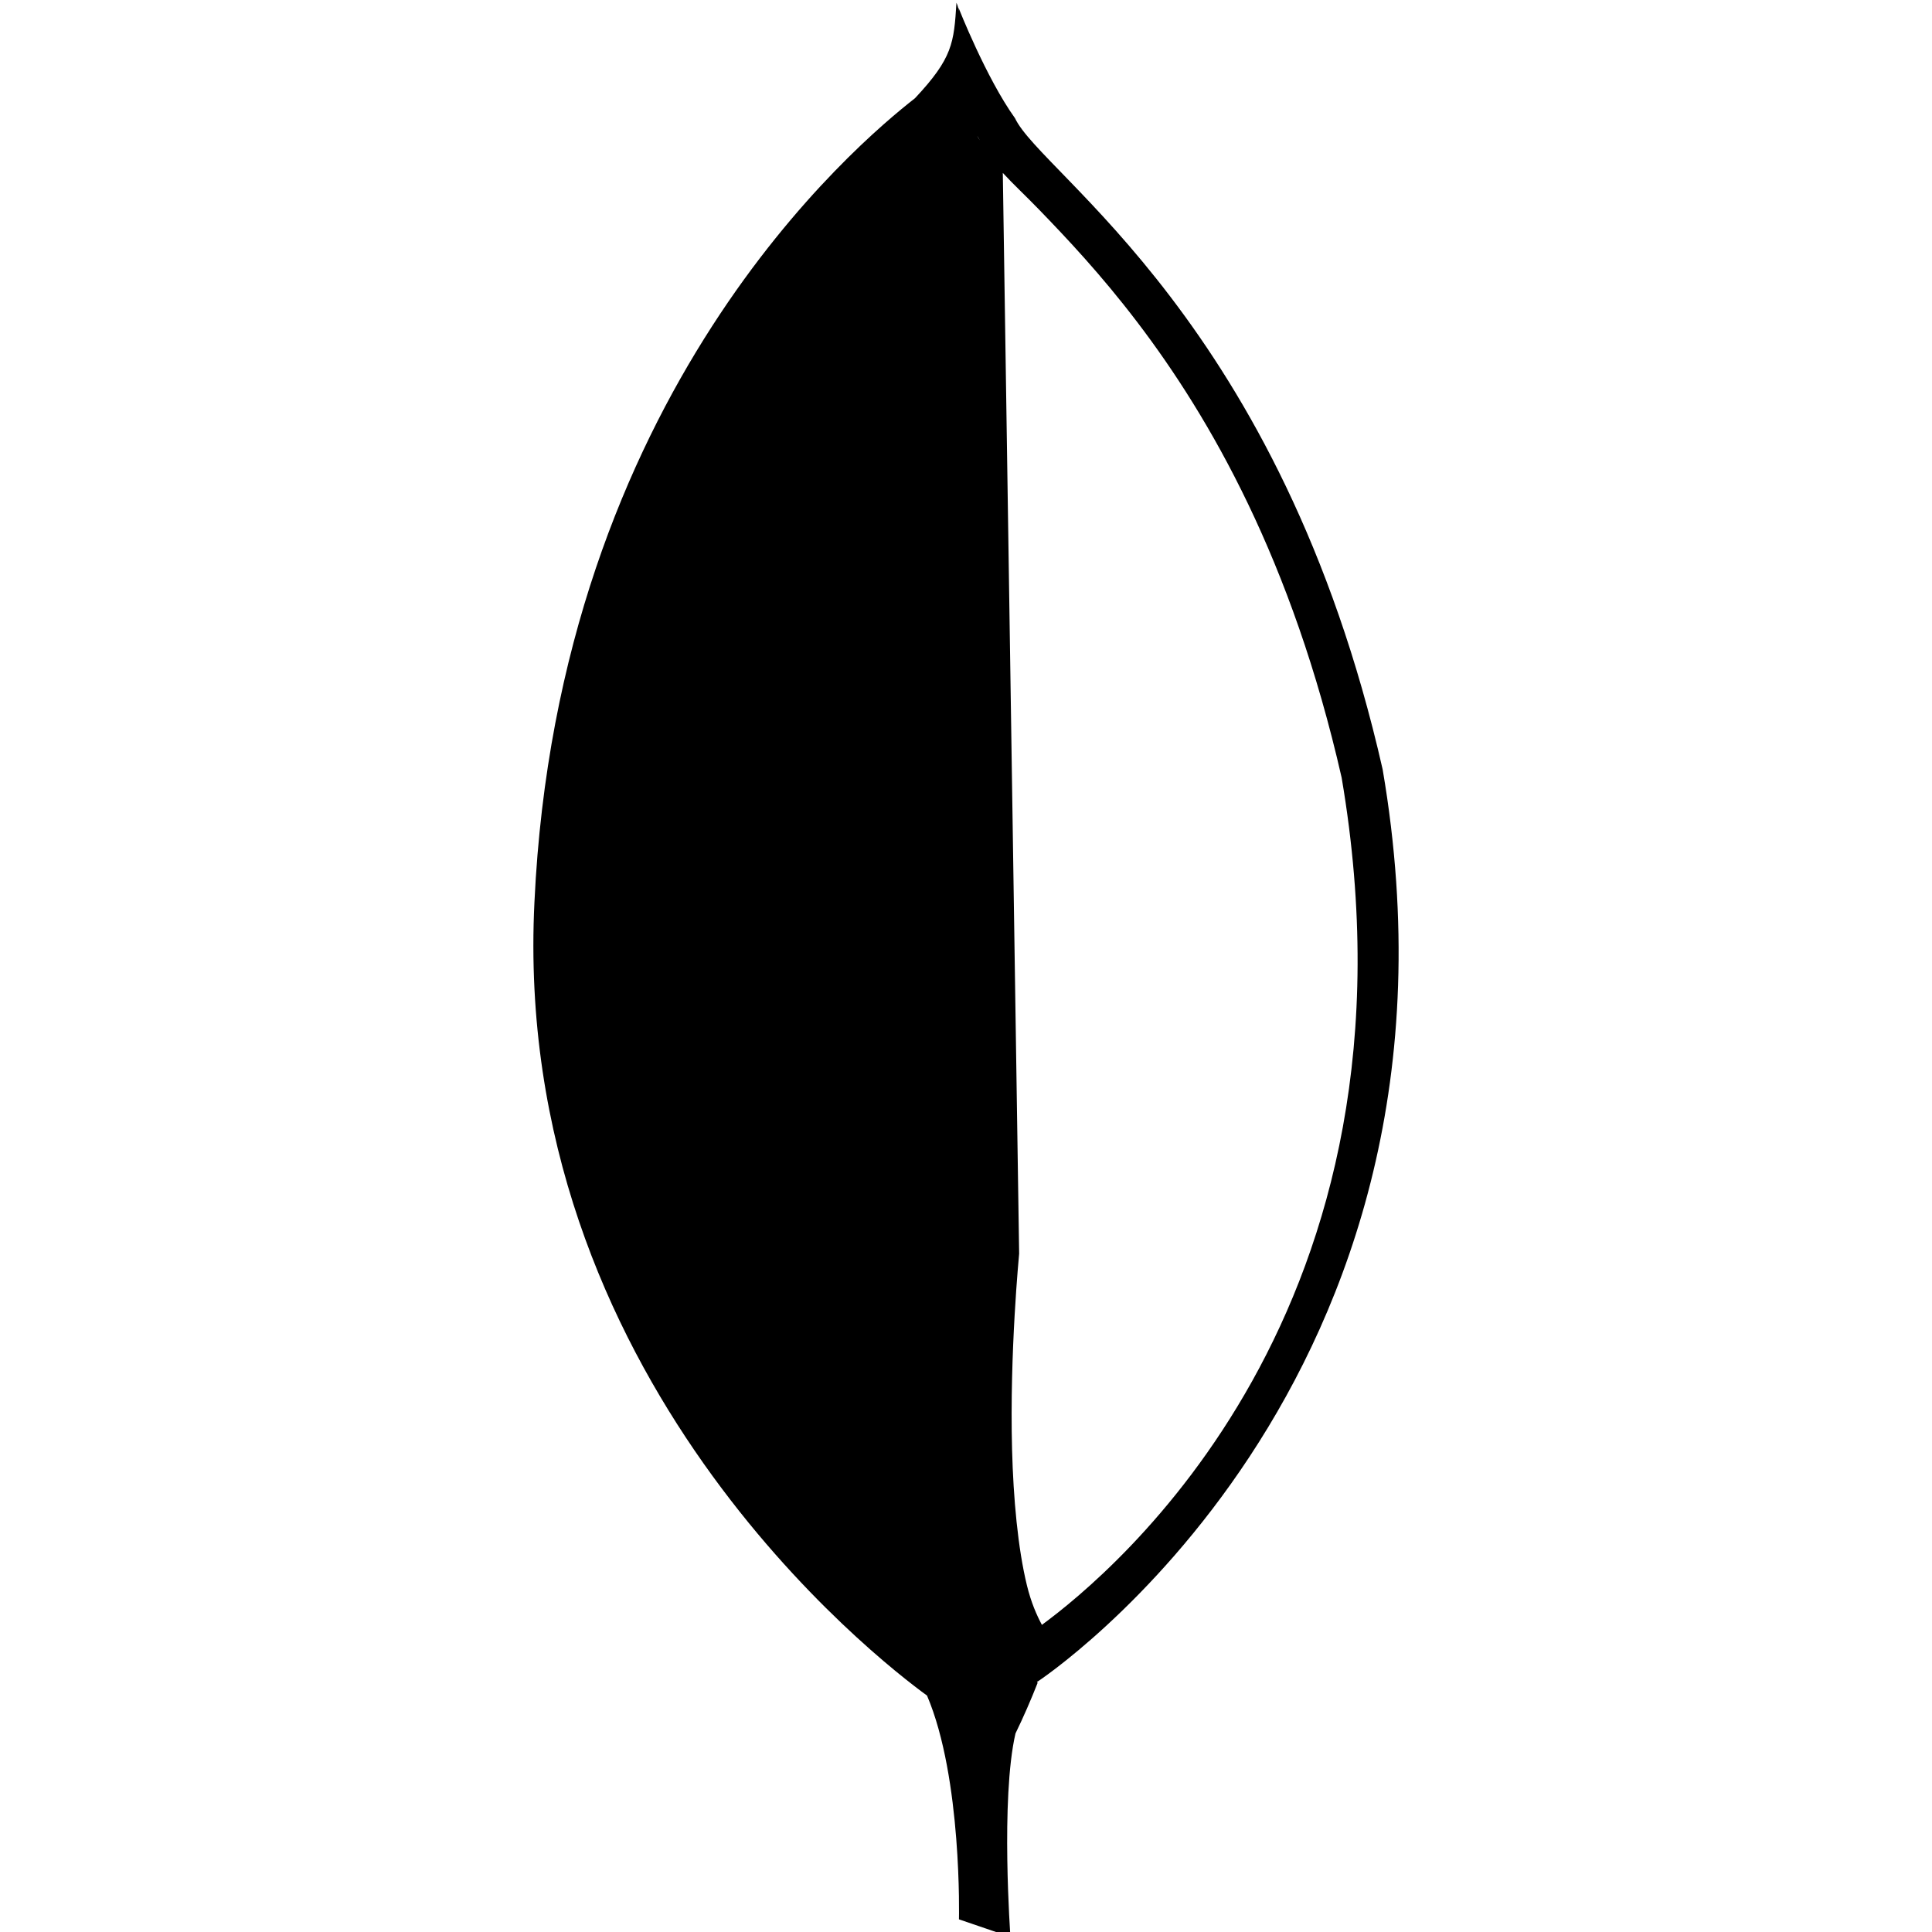 <?xml version="1.0" encoding="UTF-8" standalone="no"?>
<svg
   xmlns="http://www.w3.org/2000/svg"
   version="1.1"
   viewBox="0 0 63.637 142.092"
   fill="currentColor"
   height="1em"
   width="1em">
  <defs
     id="defs9086">
    <clipPath
       id="clipPath9723"
       clipPathUnits="userSpaceOnUse">
      <path
         d="m 37.084,123.676 c 0,0 33.13,-21.779 25.377,-67.09 C 54.987,23.643 37.361,12.846 35.423,8.693 33.301,5.74 31.27,0.573 31.27,0.573 L 32.655,92.207 c 0,0.093 -2.861,28.054 4.43,31.47" />
    </clipPath>
  </defs>
  <path
     id="path9074-8"
     clip-path="url(#clipPath9723)"
     d="m 34.129,-0.551 -5.93,1.17 1.385,91.635 -0.002,-0.047 c 0,0.046 -0.72,6.893 -0.518,14.57 0.101,3.838 0.421,7.814 1.268,11.283 0.846,3.47 2.099,6.829 5.449,8.398 l 1.303,-2.781 1.688,2.564 c 0,0 34.743,-23.268 26.717,-70.174 l -0.014,-0.082 -0.018,-0.08 C 61.621,38.997 55.113,27.607 49.311,19.982 46.409,16.17 43.685,13.292 41.623,11.16 39.561,9.028 38.153,7.278 38.207,7.395 L 38.086,7.133 37.918,6.9 C 36.245,4.572 34.129,-0.551 34.129,-0.551 Z M 32.639,9.992 c 0.016,0.035 0.044,0.054 0.061,0.088 0.089,0.131 0.137,0.28 0.229,0.406 z m 1.887,2.725 c 0.767,0.835 1.659,1.657 2.682,2.715 2.021,2.09 4.533,4.747 7.215,8.271 5.355,7.037 11.384,17.501 15.023,33.492 6.644,39.096 -16.849,58.49 -22.045,62.307 -0.378,-0.706 -0.79,-1.628 -1.1,-2.898 -0.668,-2.737 -0.999,-6.398 -1.094,-9.988 -0.19,-7.181 0.52,-14.362 0.52,-14.408 v -0.023 z"
     style="fill:currentColor;" />
  <path
     transform="matrix(0.205,0,0,0.205,-4.418143e-5,0.203)"
     d="M 151.787,-0.002 C 150.884,14.417 150.435,19.827 136.914,34.246 116.187,50.467 8.946,140.135 0.387,322.625 -8.023,492.883 123.554,594.47 141.23,607.324 c 12.665,29.68 11.455,80.277 11.455,80.277 l 18.473,6.312 c 0,0 -3.604,-49.565 1.807,-72.998 2.866,-5.893 5.5,-11.94 7.93,-18.117 C 169.466,566.685 165.67,499.287 170.319,450.142 L 152.703,2.949 c -0.293,-1.257 -0.598,-2.269 -0.916,-2.951 z"
     style="fill:currentColor;stroke:none;stroke-width:4.883" />
</svg>
